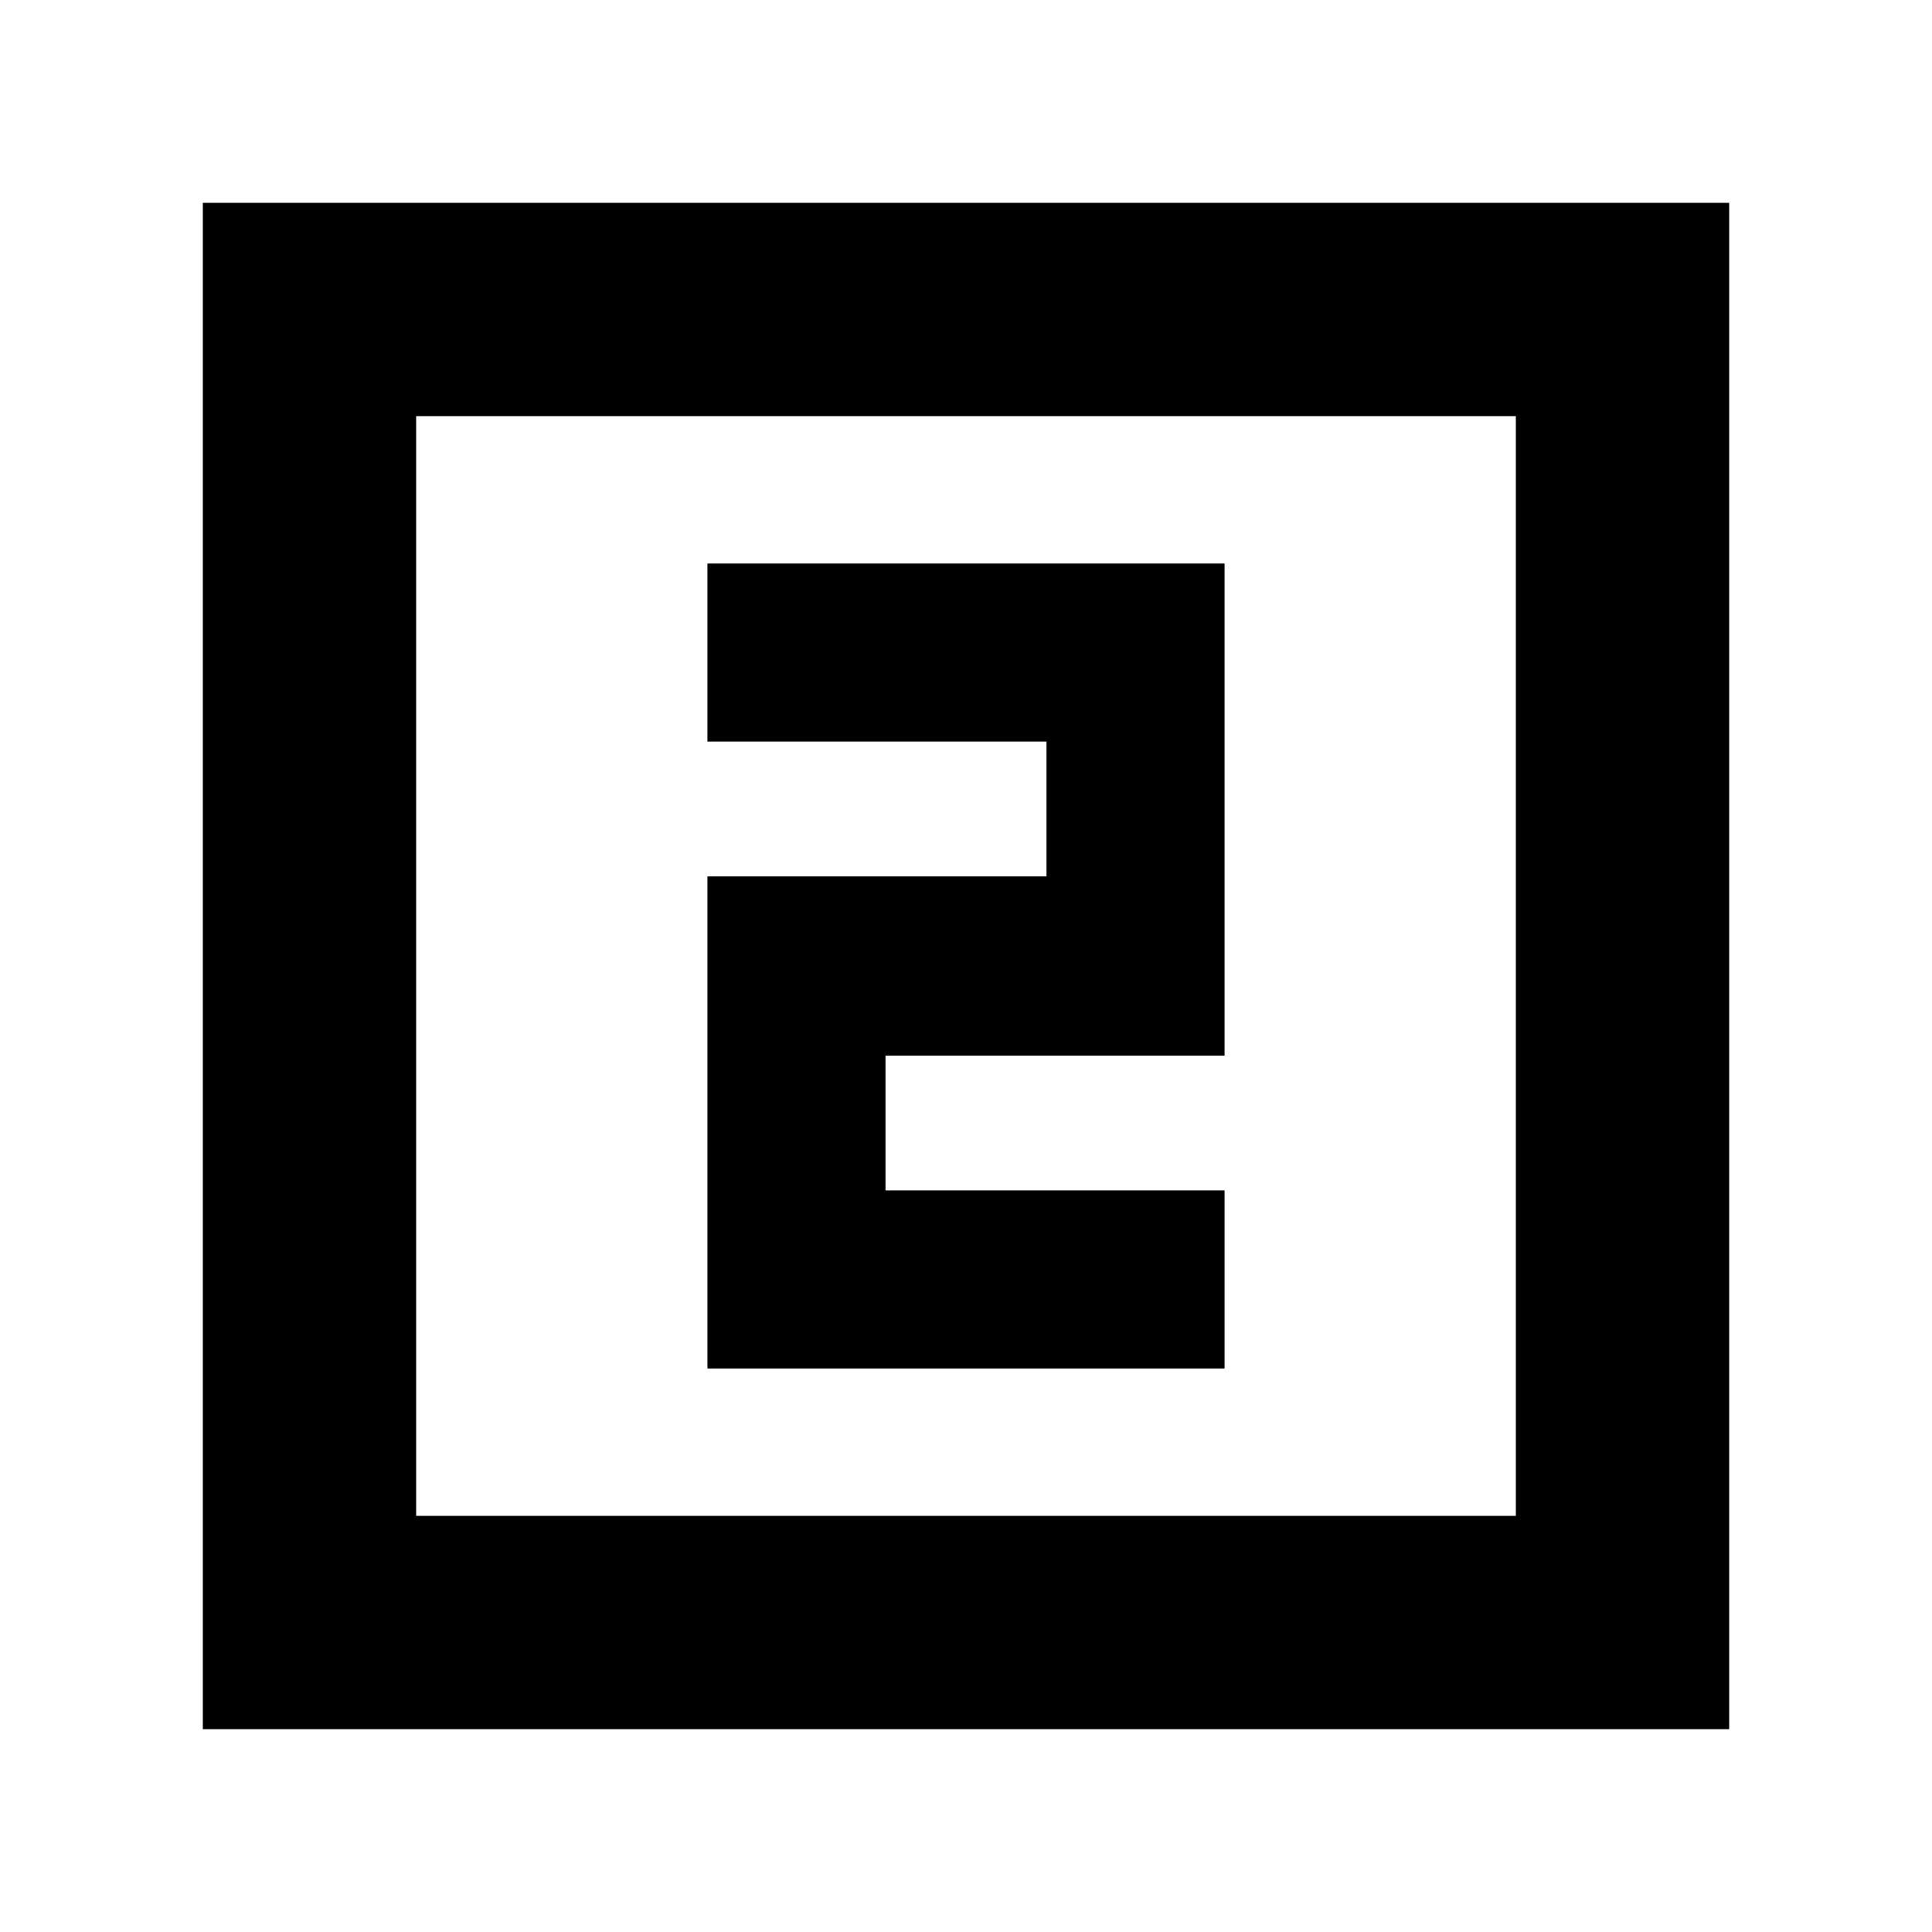 <svg xmlns="http://www.w3.org/2000/svg" height="24" viewBox="0 -960 960 960" width="24"><path d="M351.52-280h256.96v-88.48H440v-67h168.48V-680H351.52v88.48H520v67H351.52V-280ZM100.78-100.78v-758.44h758.44v758.44H100.78Zm106-106h546.44v-546.44H206.78v546.44Zm0 0v-546.44 546.44Z"/></svg>